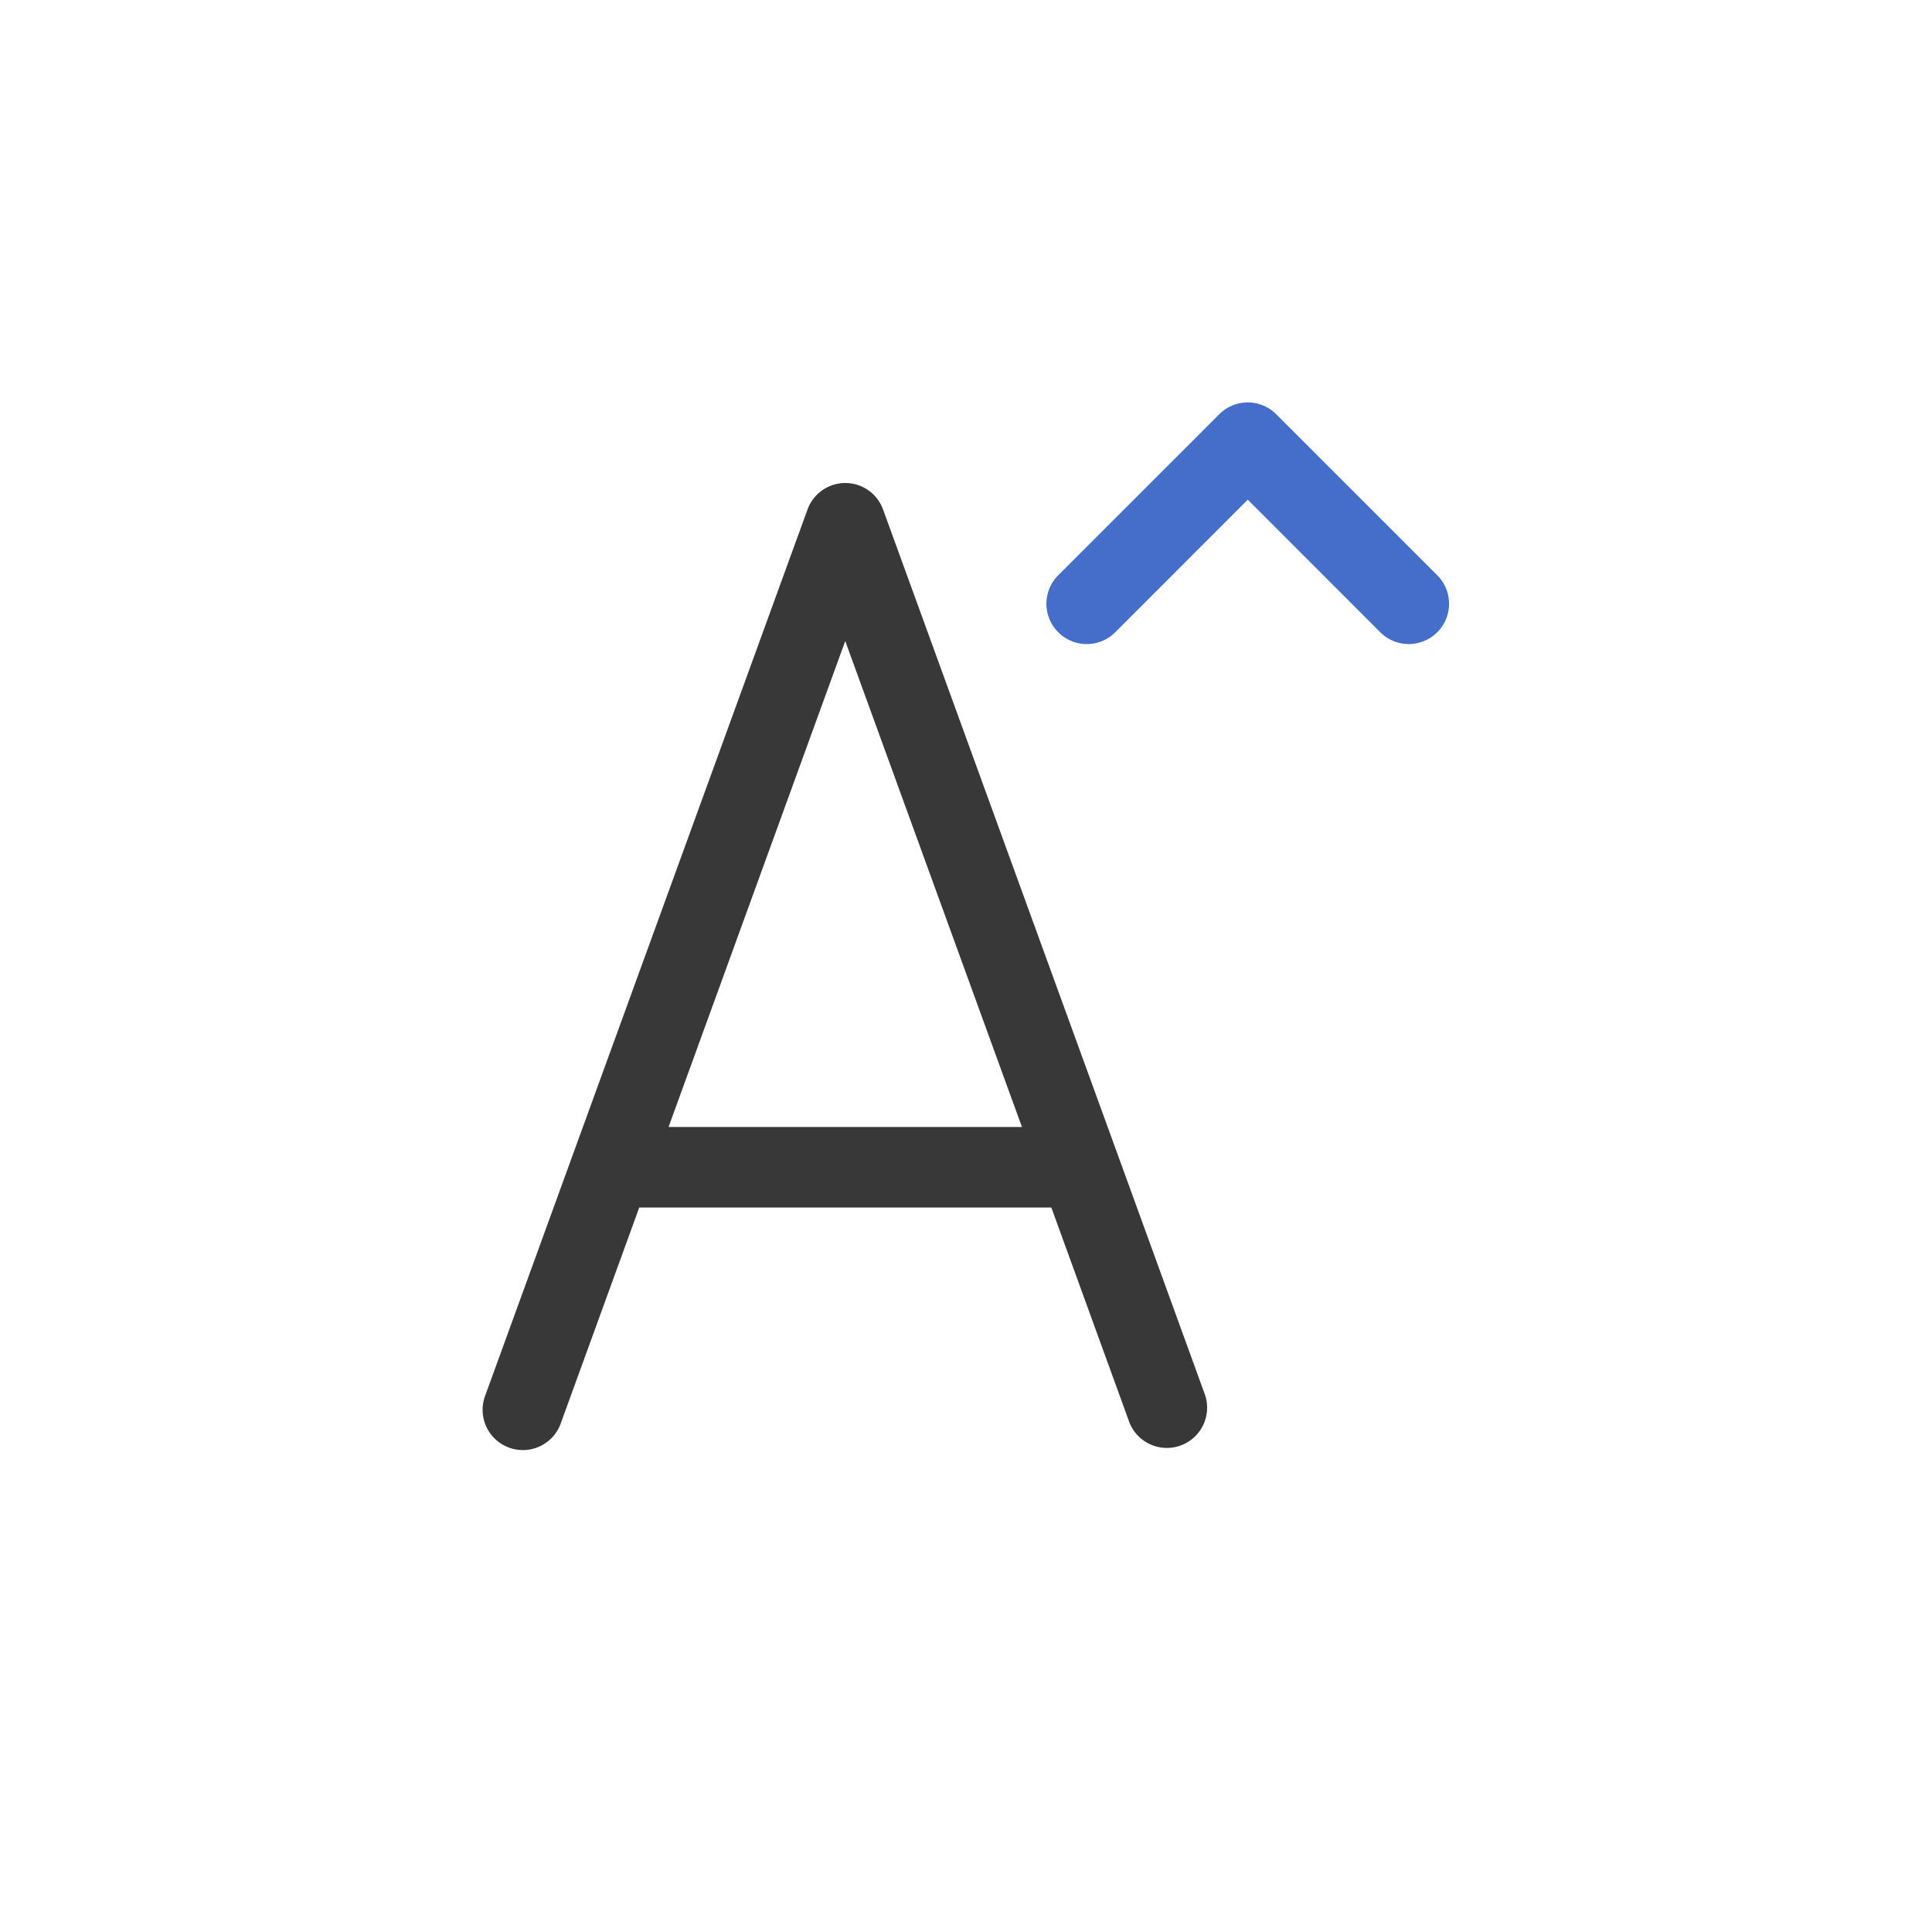<svg xmlns="http://www.w3.org/2000/svg" width="24" height="24" fill="none" viewBox="0 0 24 24">
  <path fill="#383838" fill-rule="evenodd" d="M10.5 6a.5.5 0 0 1 .47.33l2.91 8 1.09 3a.5.5 0 0 1-.94.34L13.06 15H7.941l-.971 2.67a.5.5 0 1 1-.94-.34l1.091-3 2.91-8A.5.5 0 0 1 10.5 6Zm-2.195 8h4.39L10.5 7.963 8.305 14Z" clip-rule="evenodd"/>
  <path fill="#446ECA" fill-rule="evenodd" d="M13.146 7.854a.5.5 0 0 0 .708 0L15.5 6.207l1.646 1.647a.5.5 0 0 0 .708-.708l-2-2a.5.5 0 0 0-.708 0l-2 2a.5.5 0 0 0 0 .708Z" clip-rule="evenodd"/>
</svg>
